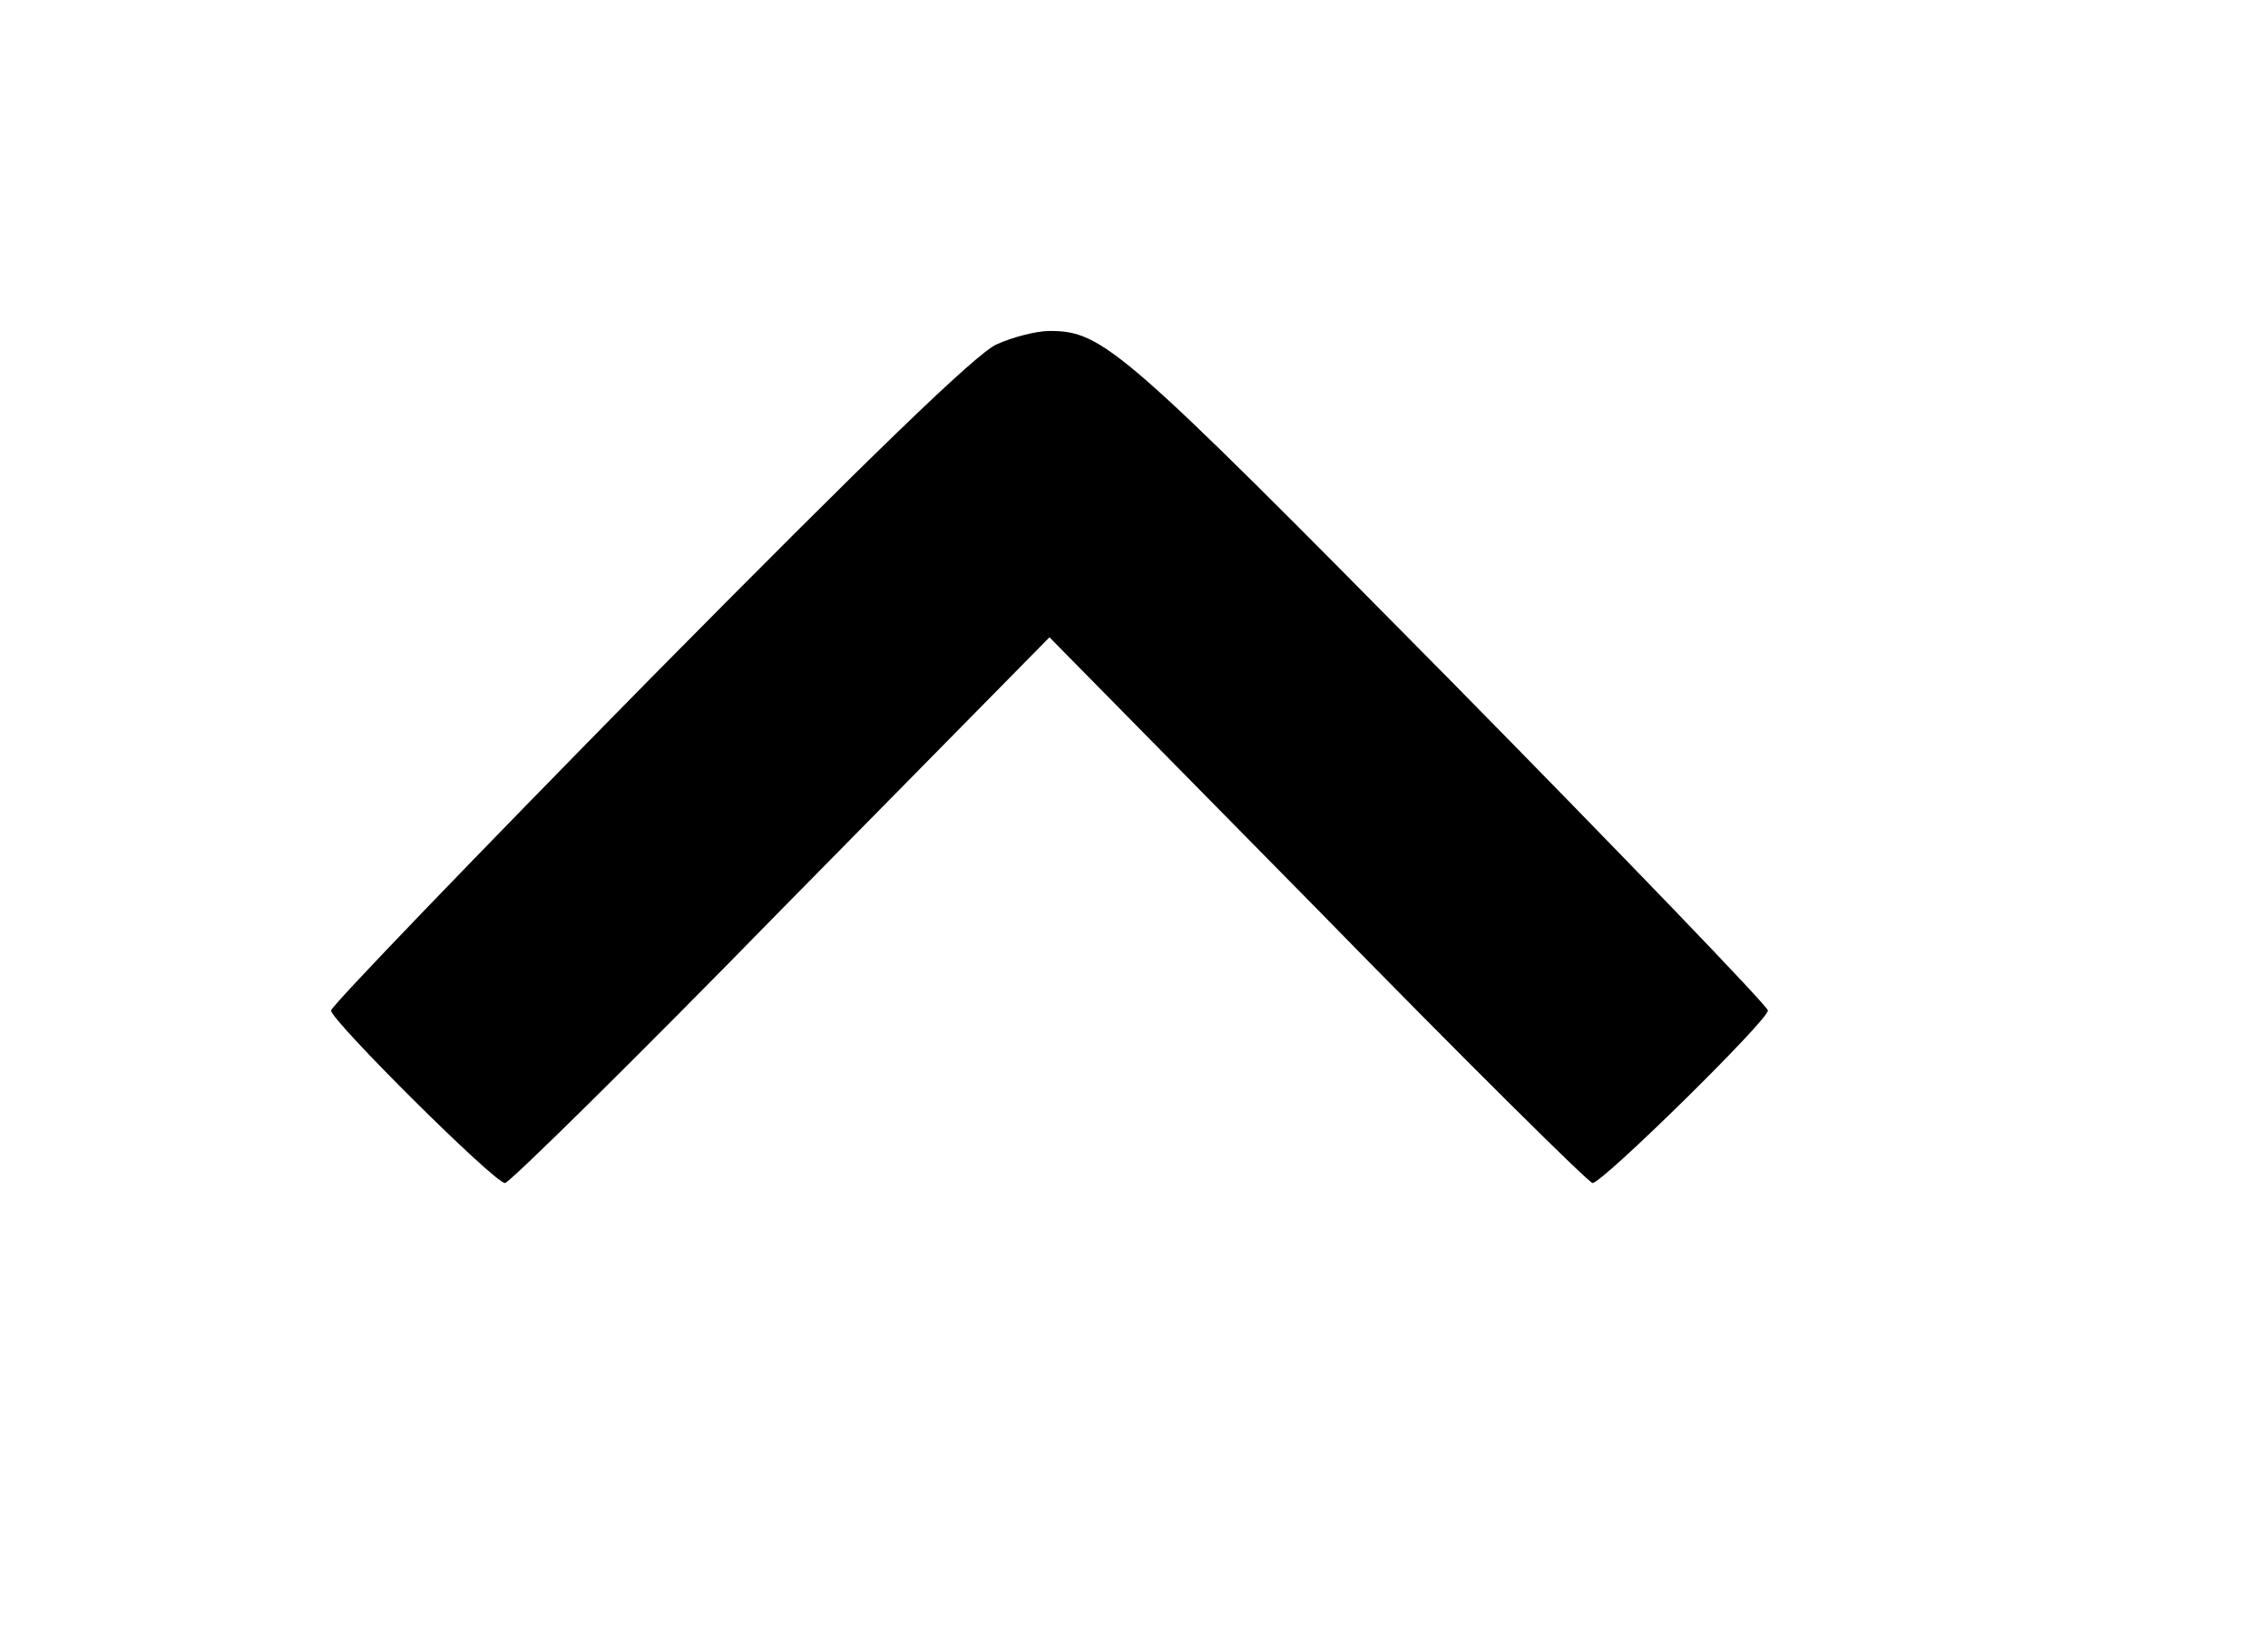 <?xml version="1.0" standalone="no"?>
<!DOCTYPE svg PUBLIC "-//W3C//DTD SVG 20010904//EN"
 "http://www.w3.org/TR/2001/REC-SVG-20010904/DTD/svg10.dtd">
<svg version="1.0" xmlns="http://www.w3.org/2000/svg"
 width="322pt" height="234pt" viewBox="0 0 322 234"
 preserveAspectRatio="xMidYMid meet">
<g transform="translate(0,234) scale(0.1,-0.1)"
fill="#000000" stroke="none">
<path d="M1415 1851 c-28 -12 -178 -157 -493 -476 -248 -252 -452 -464 -452
-470 0 -14 232 -245 247 -245 6 0 183 174 392 388 l381 387 381 -387 c209
-214 385 -388 390 -388 14 0 249 231 249 245 0 6 -204 218 -452 470 -466 472
-492 495 -568 495 -19 0 -53 -9 -75 -19z"/>
</g>
</svg>
